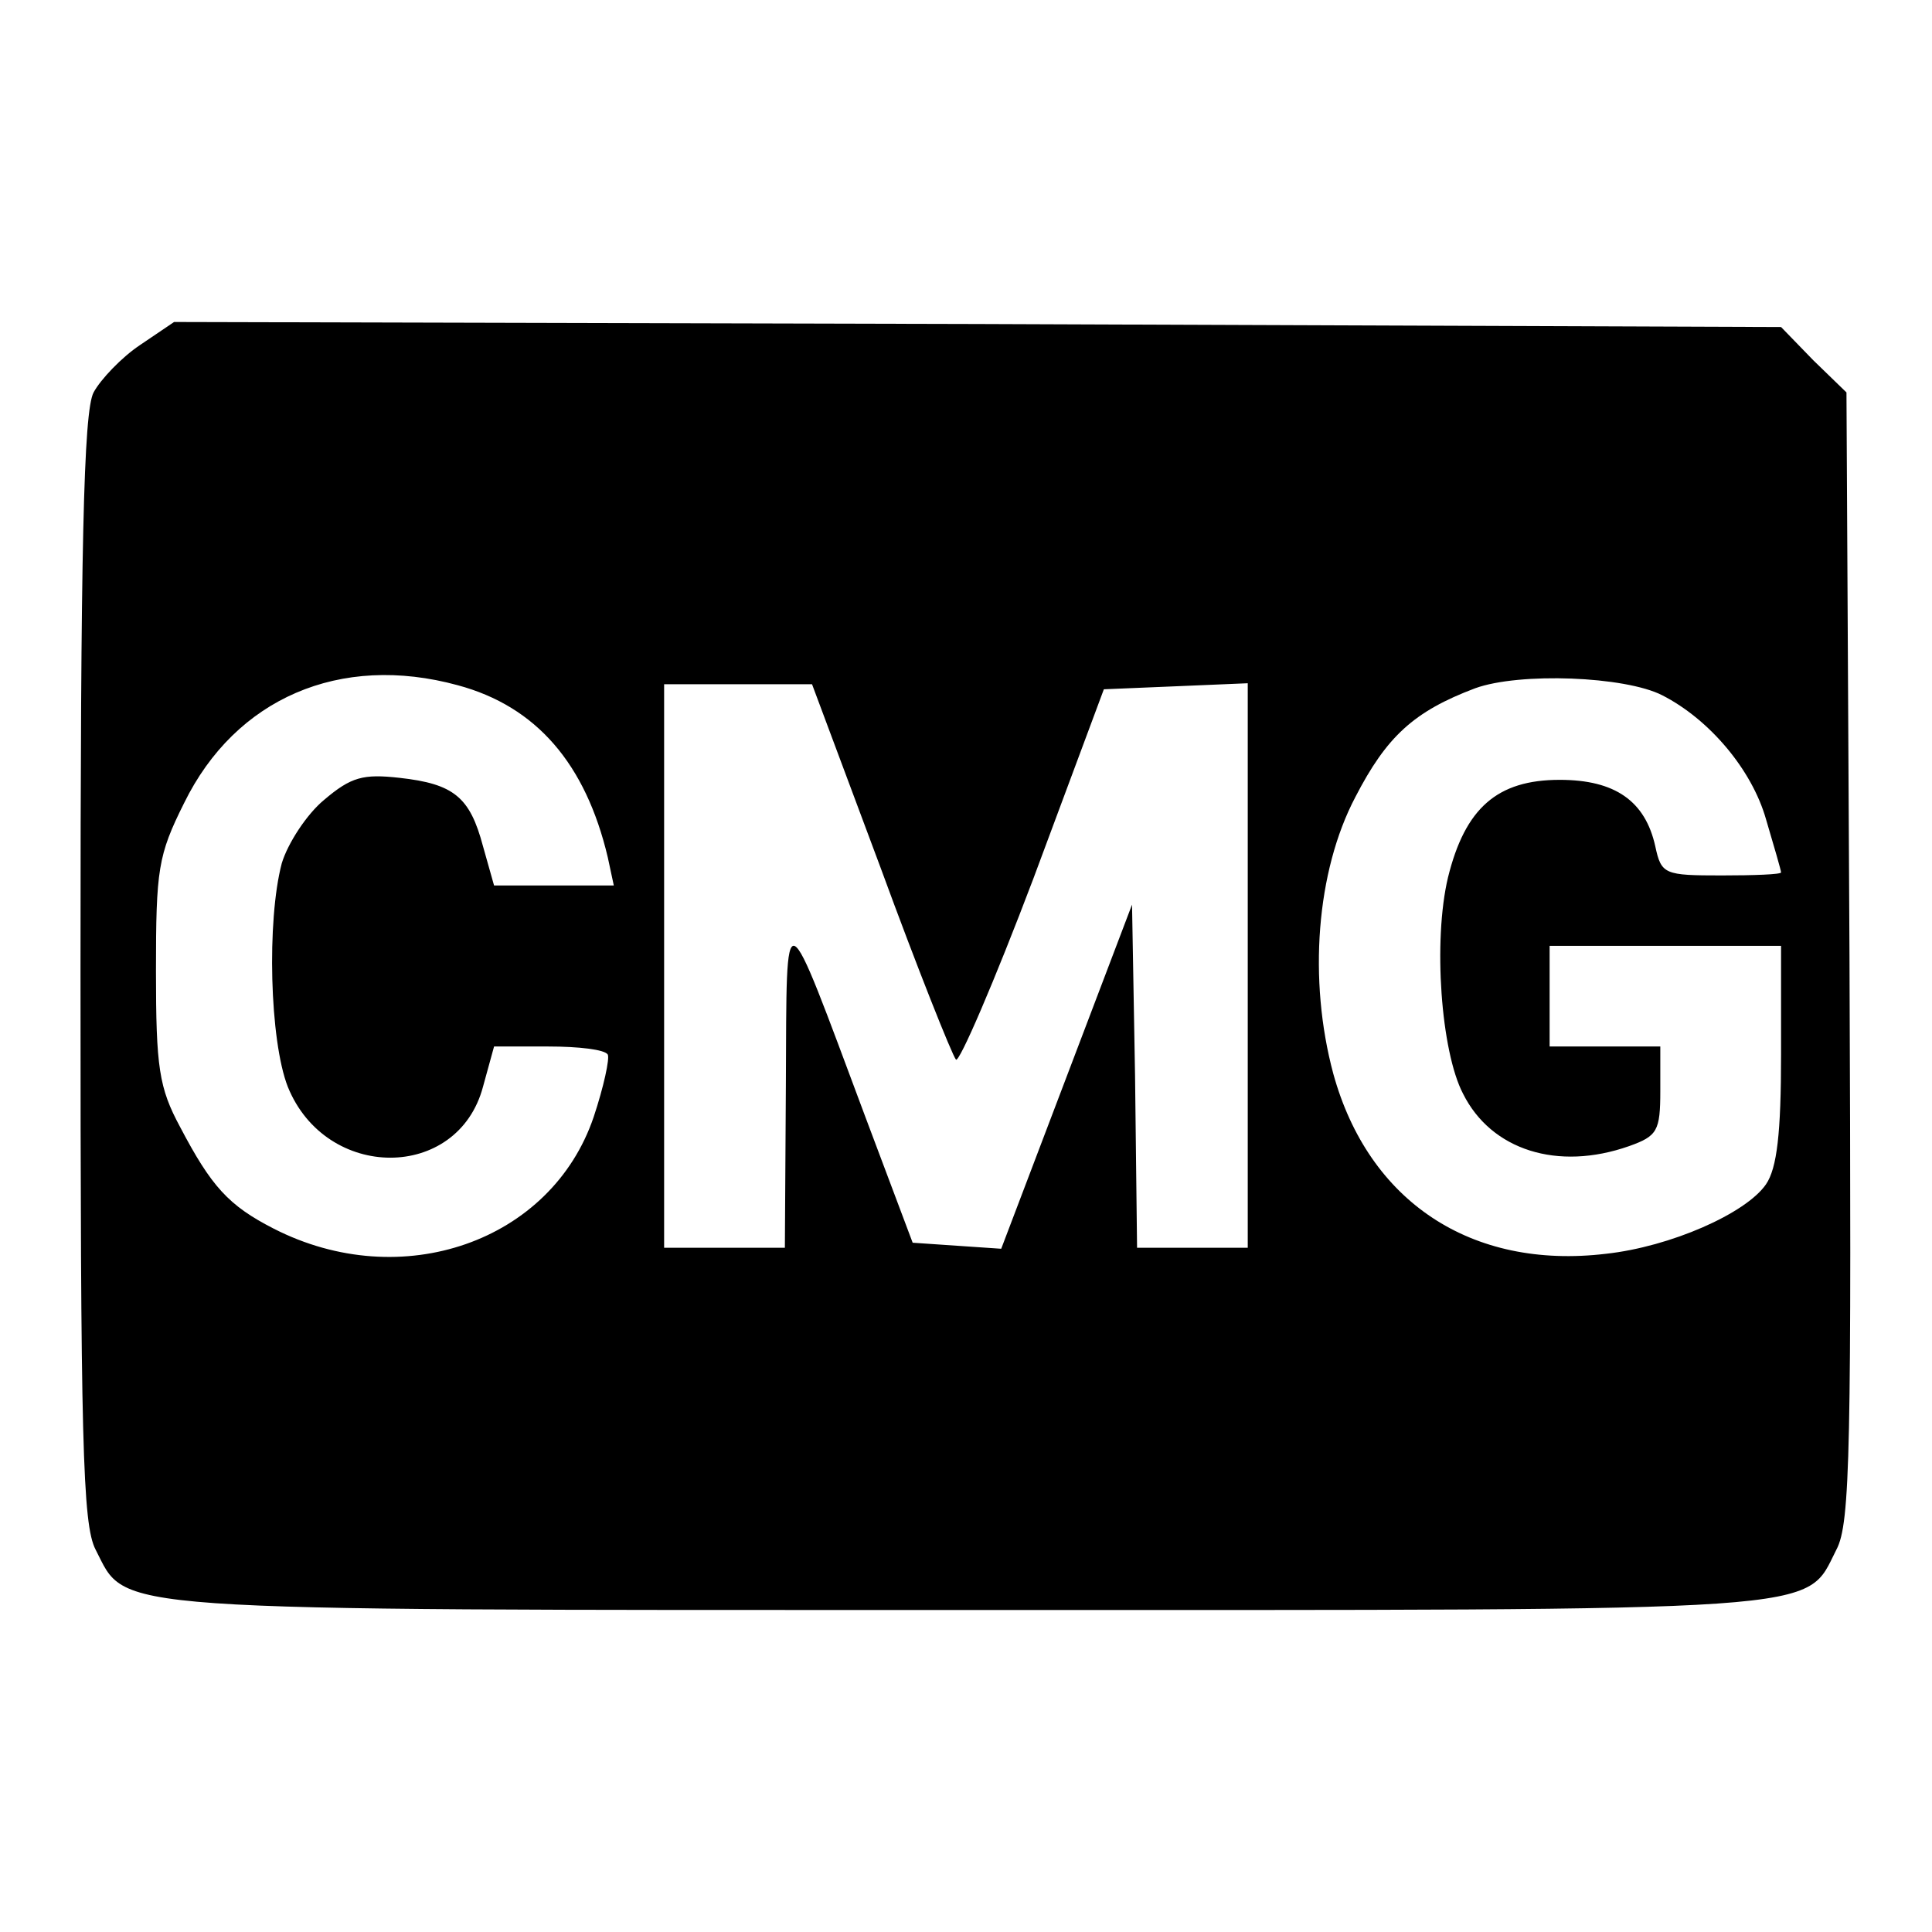 <?xml version="1.0" standalone="no"?>
<!DOCTYPE svg PUBLIC "-//W3C//DTD SVG 20010904//EN"
 "http://www.w3.org/TR/2001/REC-SVG-20010904/DTD/svg10.dtd">
<svg version="1.0" xmlns="http://www.w3.org/2000/svg"
 width="192pt" height="192pt" viewBox="0 0 192 192"
 preserveAspectRatio="xMidYMid meet">
<g transform="translate(0,192) scale(0.1,-0.1)"
fill="#000000" stroke="none">
<path d="M139 1577 c-18 -12 -39 -34 -46 -47 -10 -19 -13 -155 -13 -573 0
-470 2 -552 15 -577 32 -62 -3 -60 865 -60 869 0 833 -3 865 60 14 26 15 101
13 590 l-3 560 -33 32 -32 33 -798 3 -799 2 -34 -23z m316 -338 c78 -21 127
-78 149 -171 l6 -28 -59 0 -60 0 -11 39 c-13 49 -29 62 -83 68 -36 4 -48 1
-75 -22 -17 -14 -36 -43 -42 -63 -15 -57 -12 -176 6 -222 38 -94 169 -94 194
0 l11 40 54 0 c30 0 56 -3 59 -8 2 -4 -4 -32 -14 -62 -42 -124 -191 -176 -318
-111 -45 23 -62 42 -93 101 -21 39 -24 59 -24 155 0 101 2 115 28 167 51 104
155 149 272 117z m1197 -10 c47 -24 89 -74 103 -123 8 -27 15 -51 15 -53 0 -2
-27 -3 -59 -3 -57 0 -60 1 -66 29 -10 45 -40 66 -95 66 -62 0 -94 -28 -111
-97 -15 -63 -7 -173 15 -215 28 -56 94 -77 165 -52 28 10 31 15 31 55 l0 44
-55 0 -55 0 0 50 0 50 115 0 115 0 0 -108 c0 -78 -4 -113 -15 -129 -20 -29
-95 -62 -159 -69 -134 -16 -236 52 -271 179 -25 93 -17 201 22 275 31 60 58
85 119 108 44 16 149 12 186 -7z m-777 -171 c37 -101 71 -186 75 -191 3 -4 38
77 77 180 l70 188 72 3 71 3 0 -281 0 -280 -55 0 -55 0 -2 171 -3 170 -65
-171 -65 -171 -44 3 -44 3 -47 125 c-83 222 -78 220 -79 33 l-1 -163 -60 0
-60 0 0 280 0 280 74 0 73 0 68 -182z"/>
</g>
</svg>
